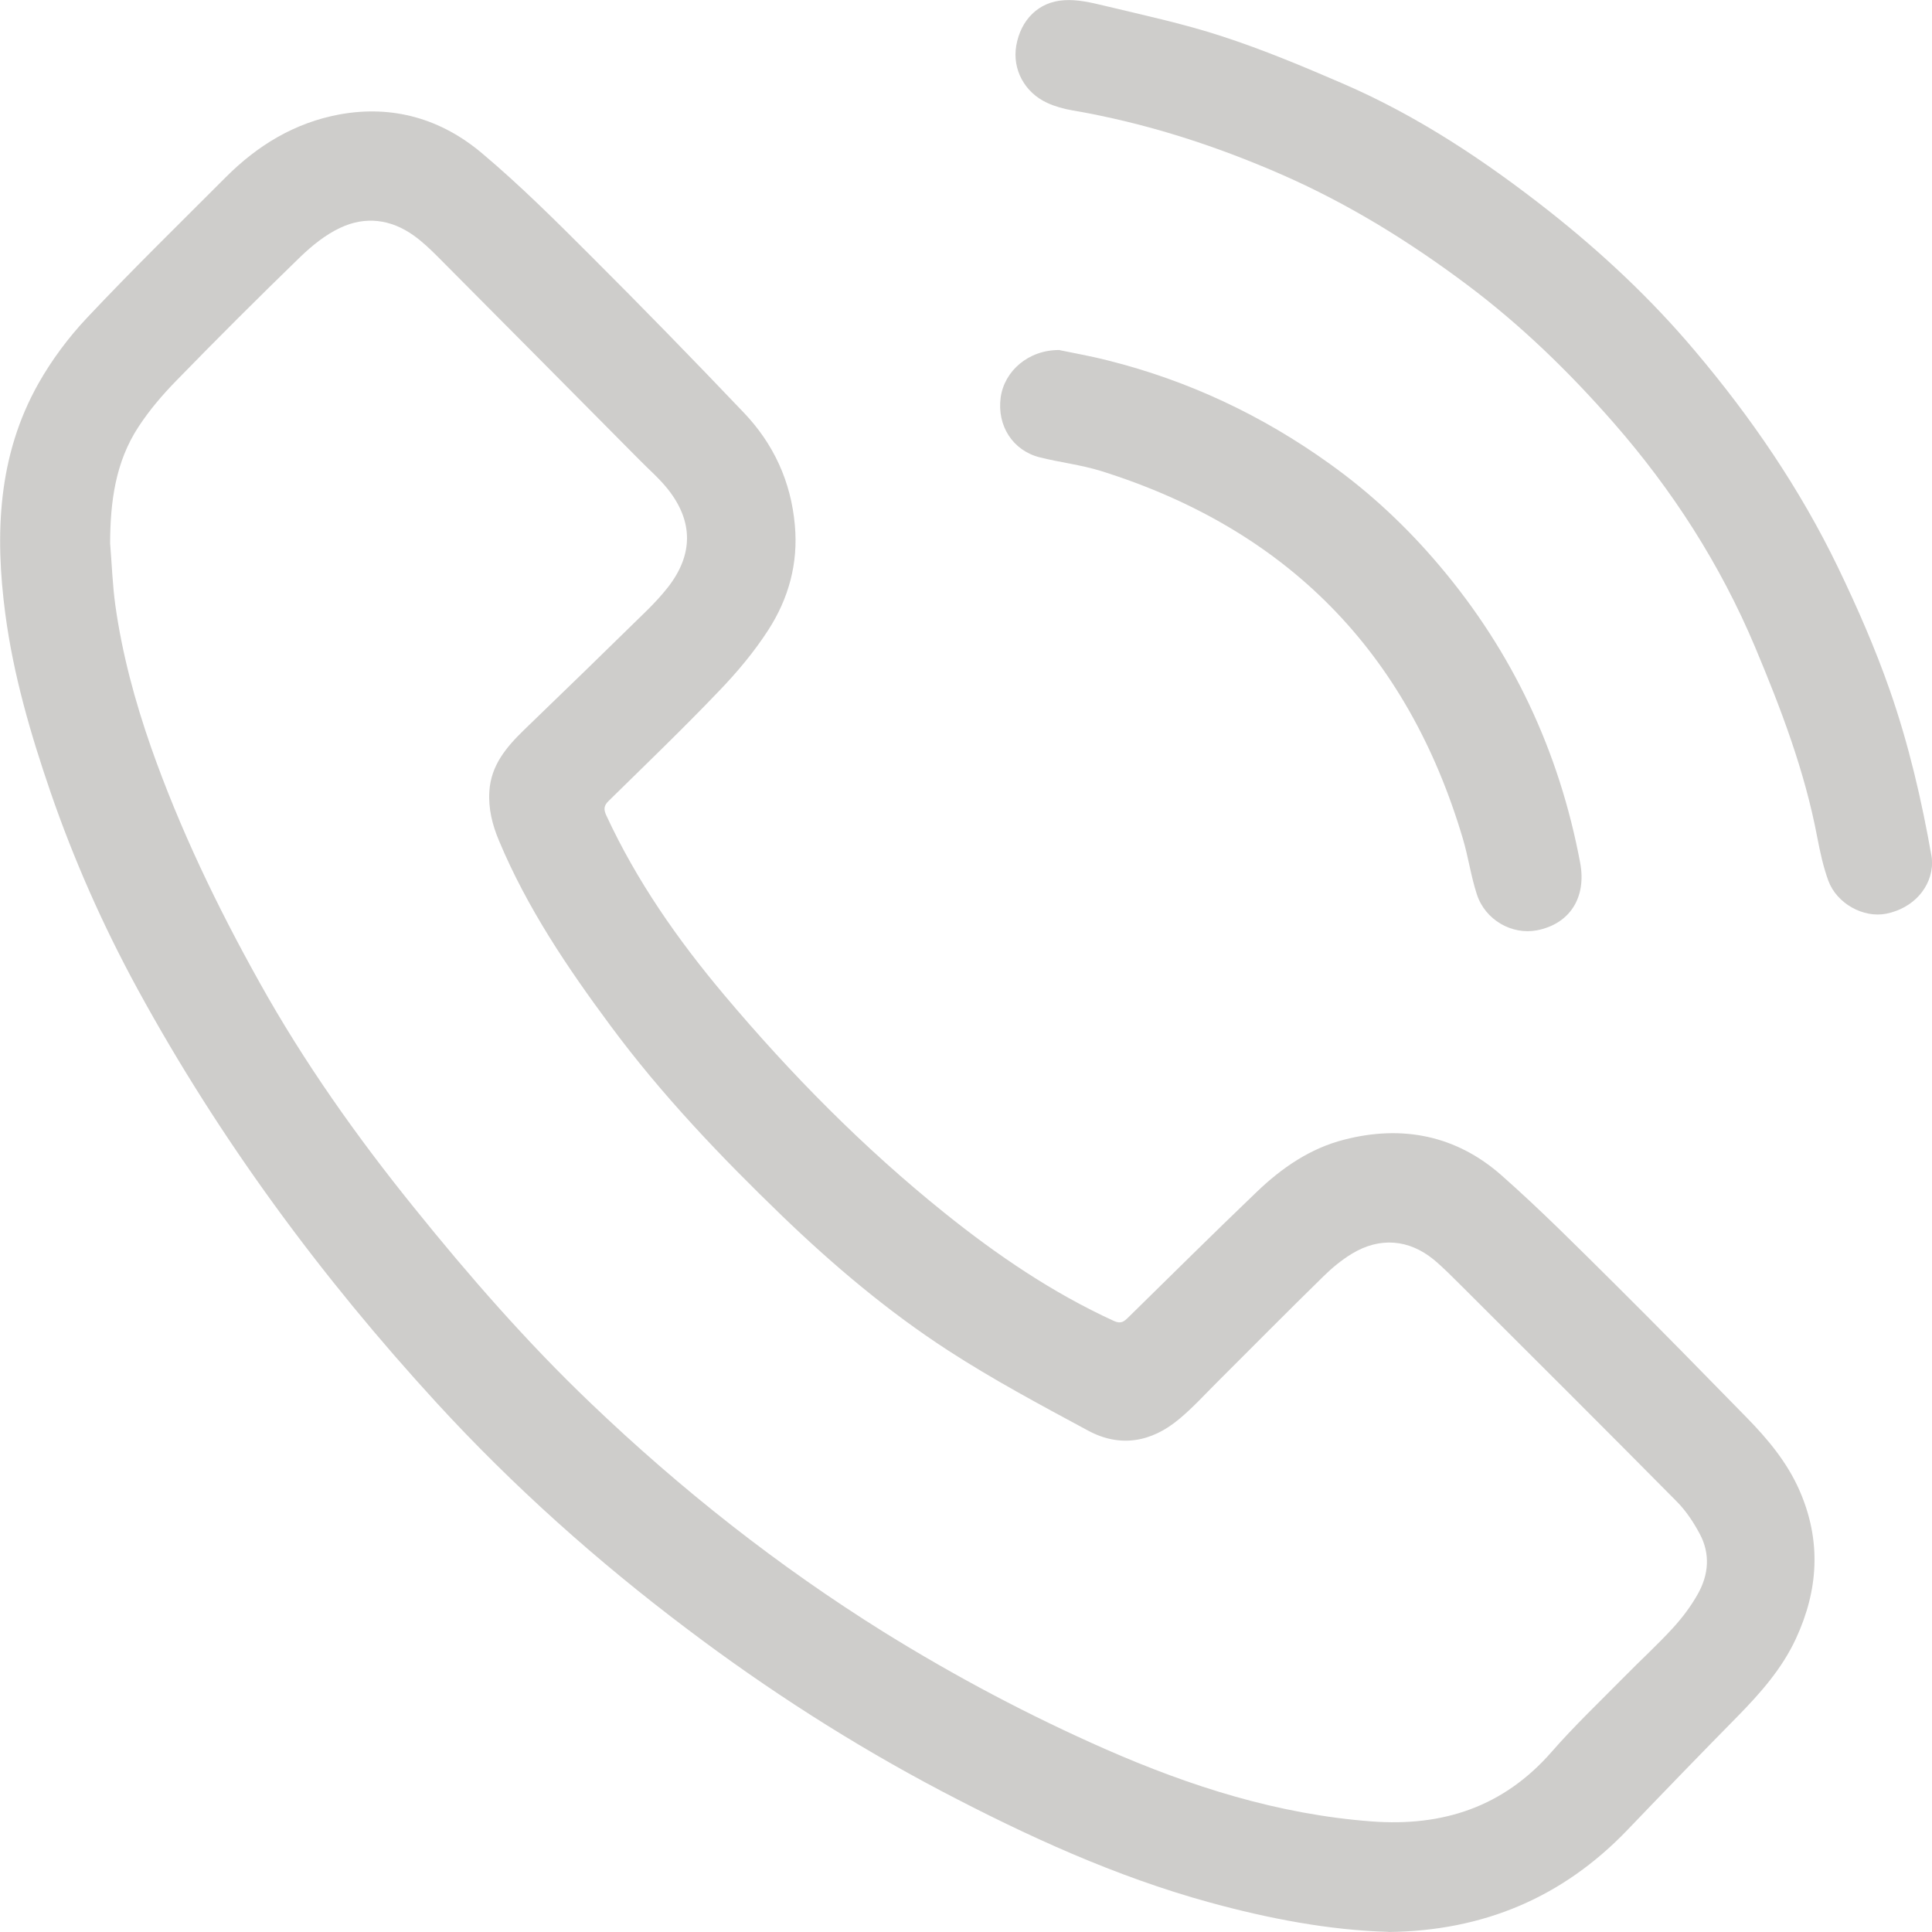 <svg width="17" height="17" viewBox="0 0 17 17" fill="none" xmlns="http://www.w3.org/2000/svg">
<path d="M12.219 16.999C11.692 16.984 11.163 16.882 10.641 16.739C9.815 16.512 9.041 16.157 8.286 15.761C7.501 15.348 6.756 14.87 6.048 14.335C5.254 13.737 4.515 13.077 3.843 12.345C2.824 11.234 1.933 10.027 1.21 8.702C0.907 8.146 0.65 7.567 0.444 6.968C0.269 6.458 0.118 5.94 0.047 5.404C-0.046 4.701 -0.02 4.009 0.339 3.373C0.456 3.166 0.603 2.969 0.766 2.796C1.163 2.374 1.577 1.97 1.986 1.56C2.266 1.279 2.593 1.08 2.987 1.007C3.459 0.921 3.885 1.047 4.243 1.35C4.577 1.631 4.888 1.941 5.197 2.25C5.651 2.703 6.1 3.164 6.543 3.629C6.807 3.905 6.96 4.237 6.994 4.621C7.025 4.957 6.939 5.267 6.76 5.544C6.636 5.736 6.487 5.914 6.328 6.079C6.013 6.409 5.683 6.726 5.357 7.046C5.313 7.088 5.31 7.121 5.335 7.175C5.602 7.752 5.963 8.268 6.37 8.752C6.958 9.451 7.597 10.099 8.309 10.671C8.772 11.043 9.261 11.376 9.803 11.624C9.866 11.652 9.892 11.627 9.93 11.59C10.306 11.221 10.679 10.851 11.059 10.487C11.279 10.276 11.529 10.104 11.828 10.028C12.34 9.896 12.814 9.991 13.211 10.341C13.559 10.648 13.887 10.979 14.217 11.306C14.604 11.69 14.986 12.082 15.367 12.471C15.555 12.663 15.727 12.868 15.836 13.119C16.027 13.558 16.001 13.99 15.803 14.418C15.68 14.684 15.49 14.898 15.287 15.105C14.963 15.434 14.642 15.766 14.322 16.1C13.752 16.695 13.054 16.991 12.216 17L12.219 16.999ZM0.969 4.781C0.984 4.963 0.99 5.146 1.015 5.327C1.075 5.754 1.187 6.169 1.33 6.578C1.583 7.297 1.913 7.981 2.284 8.645C2.675 9.347 3.139 10.002 3.644 10.627C4.129 11.229 4.636 11.81 5.196 12.345C5.989 13.104 6.847 13.781 7.777 14.361C8.402 14.749 9.052 15.094 9.727 15.391C10.476 15.72 11.246 15.965 12.069 16.027C12.697 16.074 13.23 15.899 13.653 15.415C13.853 15.186 14.074 14.976 14.288 14.759C14.432 14.612 14.584 14.474 14.722 14.323C14.805 14.232 14.881 14.131 14.941 14.023C15.035 13.855 15.05 13.672 14.957 13.498C14.902 13.395 14.835 13.293 14.752 13.21C14.127 12.578 13.497 11.951 12.868 11.323C12.785 11.241 12.704 11.157 12.615 11.083C12.396 10.904 12.14 10.884 11.897 11.031C11.806 11.086 11.721 11.156 11.645 11.231C11.328 11.541 11.017 11.856 10.703 12.169C10.595 12.277 10.492 12.39 10.375 12.487C10.132 12.69 9.856 12.741 9.572 12.587C9.156 12.363 8.737 12.139 8.341 11.882C7.816 11.541 7.338 11.138 6.885 10.702C6.342 10.178 5.823 9.635 5.373 9.027C4.993 8.515 4.638 7.989 4.391 7.398C4.332 7.258 4.296 7.115 4.306 6.963C4.32 6.733 4.457 6.572 4.613 6.421C4.974 6.073 5.333 5.724 5.691 5.373C5.758 5.307 5.822 5.238 5.88 5.164C6.1 4.879 6.101 4.589 5.878 4.306C5.801 4.209 5.706 4.128 5.619 4.039C5.03 3.445 4.441 2.851 3.851 2.258C3.785 2.192 3.716 2.126 3.64 2.072C3.44 1.929 3.216 1.9 2.995 2.004C2.866 2.064 2.747 2.16 2.643 2.26C2.273 2.619 1.908 2.983 1.549 3.352C1.428 3.476 1.313 3.611 1.219 3.755C1.015 4.065 0.97 4.418 0.969 4.781H0.969Z" fill="#CECDCB"/>
<path d="M17.001 7.587C17 7.811 16.831 7.994 16.596 8.04C16.397 8.079 16.163 7.952 16.088 7.75C16.043 7.627 16.015 7.496 15.99 7.366C15.88 6.784 15.671 6.236 15.443 5.693C15.137 4.966 14.716 4.312 14.2 3.722C13.81 3.276 13.386 2.863 12.908 2.505C12.401 2.125 11.867 1.795 11.287 1.54C10.692 1.279 10.077 1.081 9.435 0.971C9.36 0.958 9.283 0.937 9.214 0.905C9.014 0.813 8.907 0.609 8.942 0.403C8.981 0.176 9.137 0.015 9.364 0.002C9.479 -0.006 9.6 0.022 9.716 0.05C10.065 0.134 10.417 0.209 10.758 0.321C11.117 0.438 11.468 0.585 11.815 0.735C12.475 1.02 13.068 1.415 13.631 1.858C14.098 2.227 14.529 2.631 14.912 3.085C15.407 3.67 15.838 4.3 16.172 4.991C16.342 5.344 16.5 5.704 16.629 6.074C16.795 6.549 16.909 7.04 16.996 7.535C17 7.557 17 7.579 17 7.588L17.001 7.587Z" fill="#CECDCB"/>
<path d="M9.324 3.081C9.437 3.105 9.594 3.132 9.75 3.172C10.459 3.35 11.106 3.655 11.7 4.081C12.061 4.339 12.382 4.641 12.665 4.976C13.309 5.736 13.72 6.611 13.904 7.591C13.962 7.898 13.812 8.13 13.524 8.186C13.303 8.228 13.068 8.095 12.995 7.869C12.943 7.71 12.92 7.541 12.872 7.38C12.386 5.739 11.325 4.658 9.69 4.145C9.513 4.09 9.327 4.069 9.148 4.024C8.911 3.964 8.772 3.746 8.805 3.498C8.837 3.265 9.049 3.077 9.324 3.08L9.324 3.081Z" fill="#CECDCB"/>
</svg>
